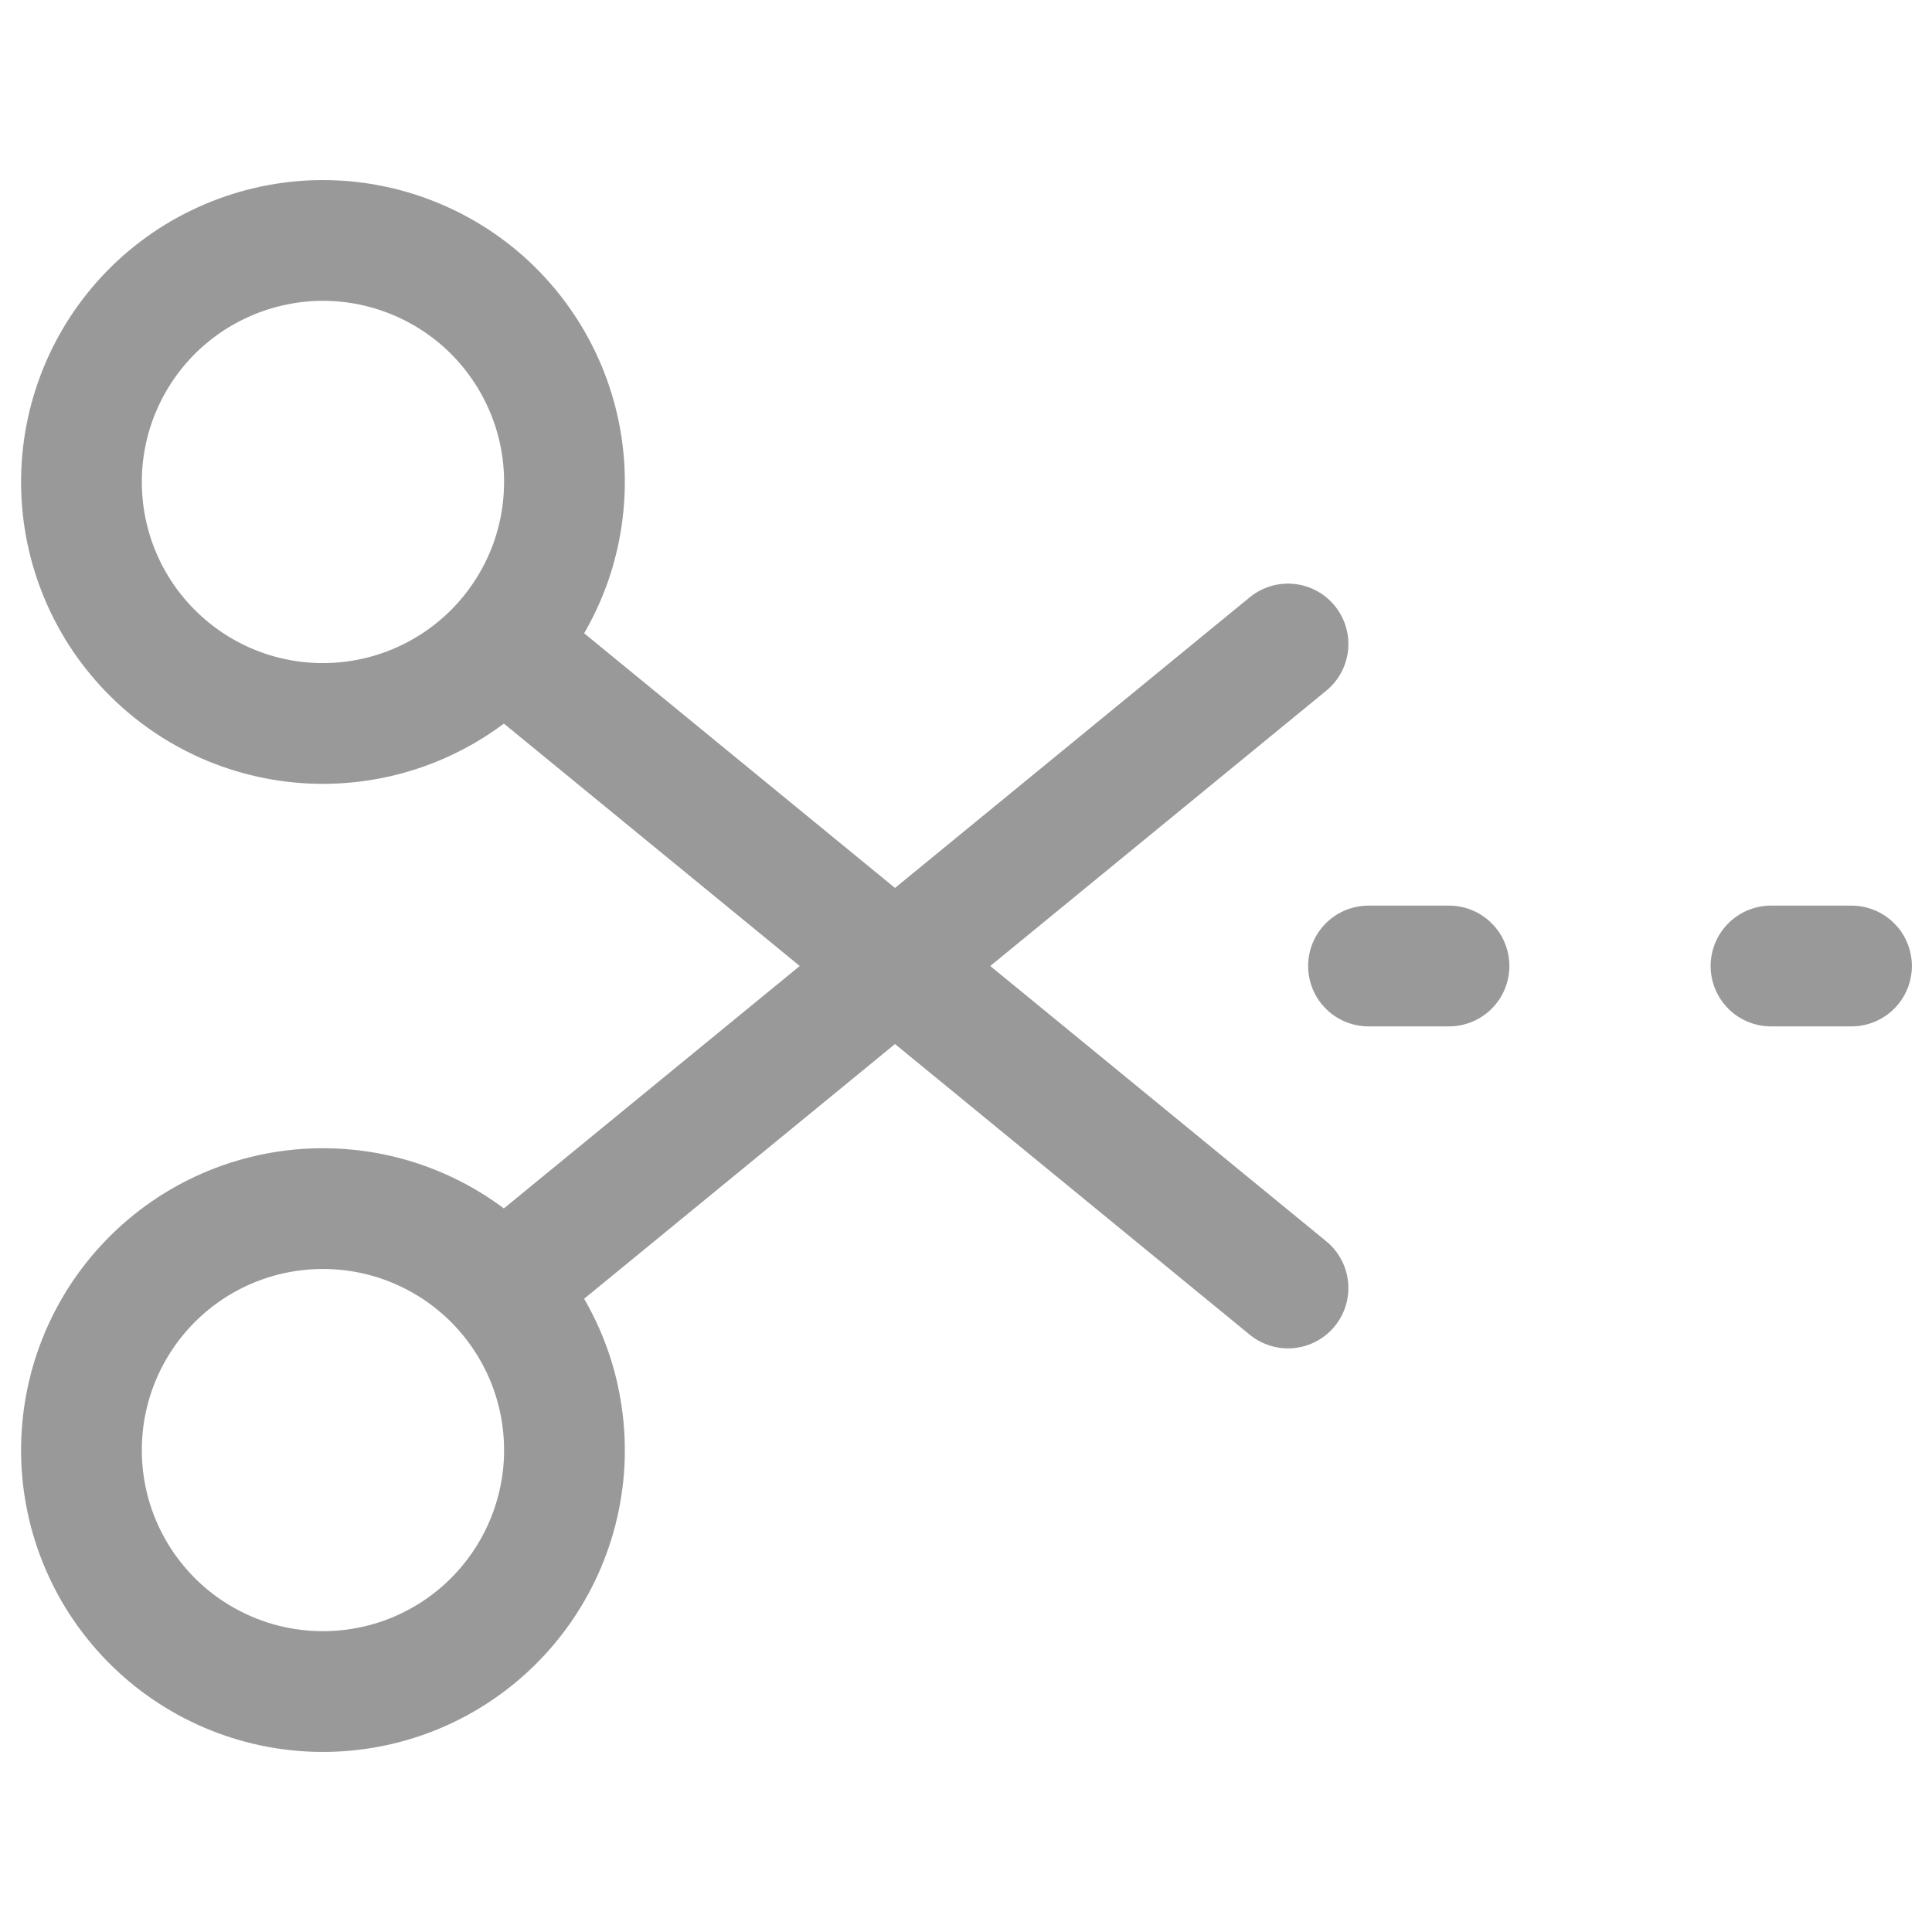 <svg width="24" height="24" viewBox="0 0 24 24" fill="none" xmlns="http://www.w3.org/2000/svg">
<g opacity="0.4">
<path d="M6.236 8C6.501 7.707 6.706 7.364 6.839 6.992C6.971 6.619 7.028 6.224 7.008 5.829C6.987 5.434 6.888 5.047 6.717 4.691C6.546 4.334 6.306 4.015 6.012 3.751C5.717 3.488 5.373 3.285 5 3.155C4.626 3.024 4.231 2.969 3.836 2.992C3.441 3.016 3.055 3.117 2.7 3.29C2.344 3.462 2.026 3.704 1.764 4C1.239 4.594 0.97 5.372 1.017 6.163C1.063 6.954 1.421 7.695 2.012 8.223C2.602 8.752 3.378 9.025 4.17 8.983C4.961 8.941 5.704 8.588 6.236 8ZM6.236 8L16 16M17 12H18M22 12H23M6.236 16C6.501 16.294 6.706 16.636 6.839 17.009C6.971 17.381 7.028 17.777 7.008 18.172C6.987 18.566 6.888 18.953 6.717 19.31C6.546 19.666 6.306 19.986 6.012 20.249C5.717 20.513 5.373 20.716 5 20.846C4.626 20.976 4.231 21.031 3.836 21.008C3.441 20.985 3.055 20.884 2.7 20.711C2.344 20.538 2.026 20.297 1.764 20C1.239 19.407 0.97 18.629 1.017 17.838C1.063 17.046 1.421 16.306 2.012 15.777C2.602 15.249 3.378 14.976 4.17 15.018C4.961 15.059 5.704 15.413 6.236 16ZM6.236 16L16 8" stroke="black" stroke-width="1.5" stroke-linecap="round" stroke-linejoin="round"/>
</g>
</svg>